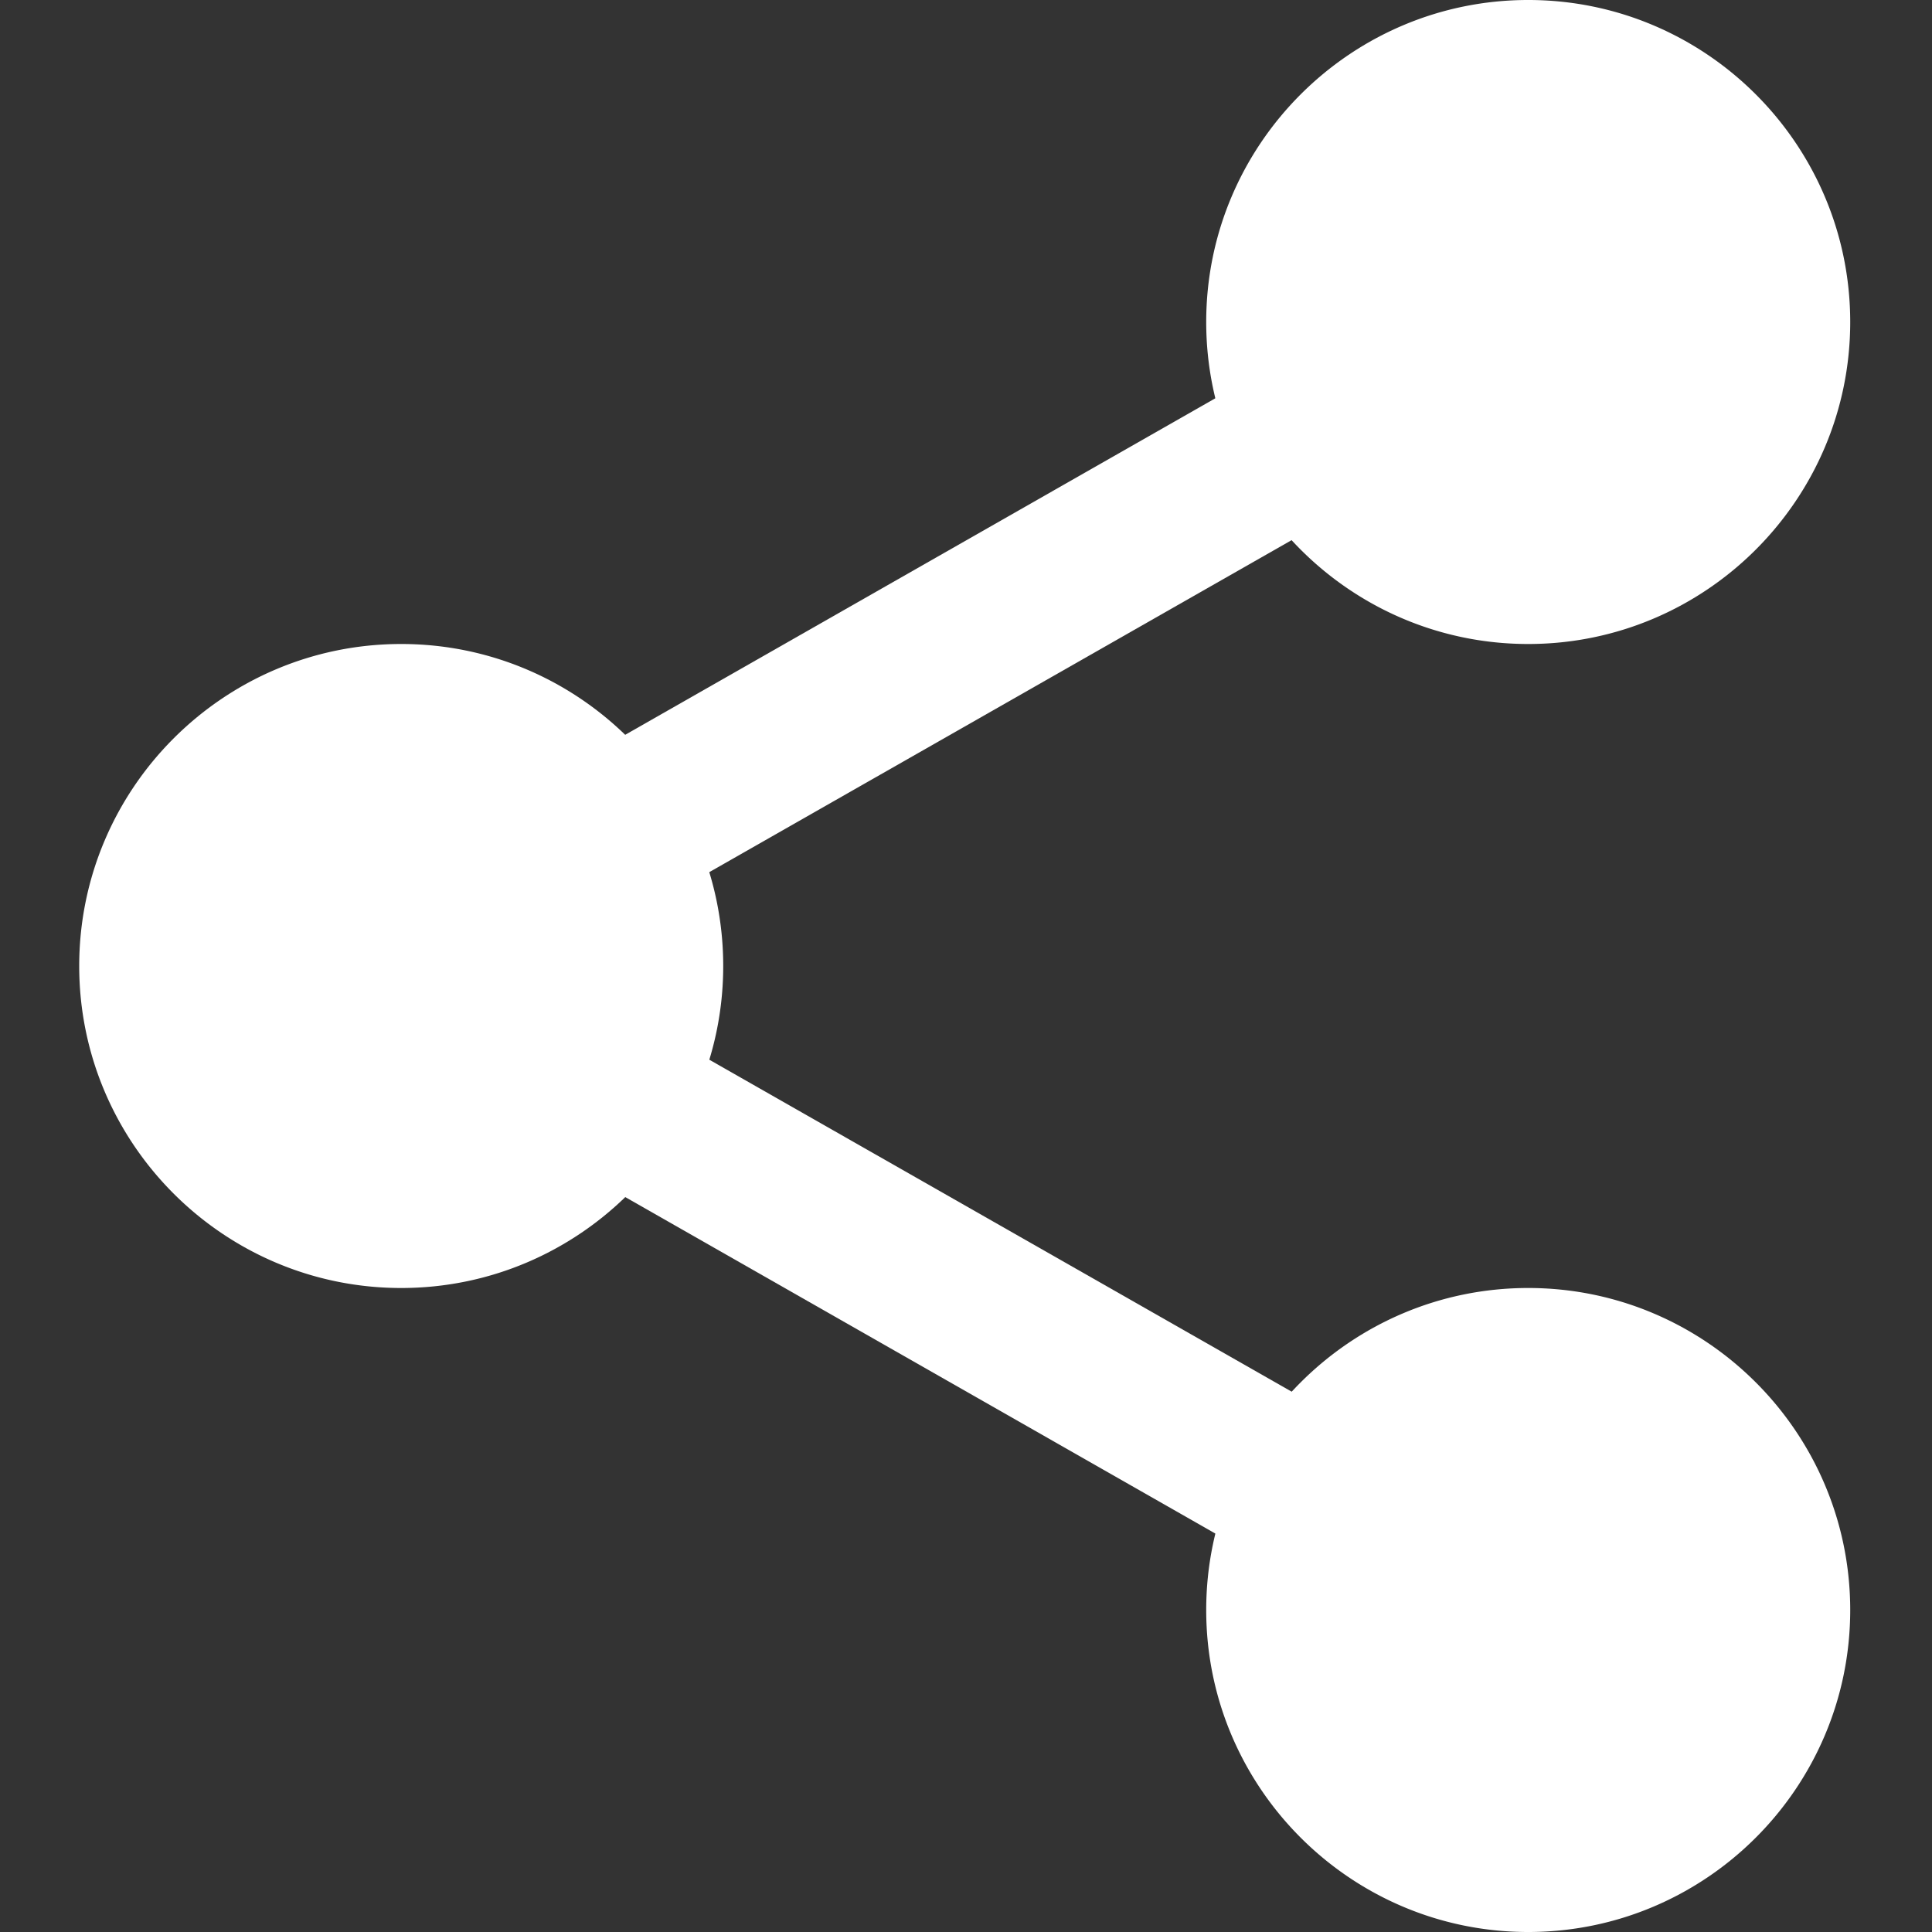 <svg width="30" height="30" fill="none" xmlns="http://www.w3.org/2000/svg"><rect width="100%" height="100%" fill="#333333" stroke="none"/><g clip-path="url(#clip0)" fill="#fff"><path d="M27.793 5a4.062 4.062 0 11-8.125 0 4.062 4.062 0 018.125 0z"/><path d="M23.73 10c-2.757 0-5-2.243-5-5s2.243-5 5-5c2.758 0 5 2.243 5 5s-2.242 5-5 5zm0-8.125A3.129 3.129 0 0020.605 5a3.129 3.129 0 003.125 3.125A3.129 3.129 0 0026.855 5a3.129 3.129 0 00-3.125-3.125zM27.793 25a4.062 4.062 0 11-8.125 0 4.062 4.062 0 018.125 0z"/><path d="M23.73 30c-2.757 0-5-2.242-5-5 0-2.757 2.243-5 5-5 2.758 0 5 2.243 5 5 0 2.758-2.242 5-5 5zm0-8.125A3.129 3.129 0 0020.605 25a3.129 3.129 0 003.125 3.125A3.129 3.129 0 0026.855 25a3.129 3.129 0 00-3.125-3.125zM10.293 15a4.062 4.062 0 11-8.125 0 4.062 4.062 0 018.125 0z"/><path d="M6.23 20c-2.757 0-5-2.242-5-5s2.243-5 5-5c2.758 0 5 2.242 5 5s-2.242 5-5 5zm0-8.125A3.128 3.128 0 003.105 15a3.128 3.128 0 003.125 3.125A3.128 3.128 0 009.356 15a3.128 3.128 0 00-3.126-3.125z"/><path d="M9.18 14.4c-.434 0-.857-.226-1.087-.631a1.252 1.252 0 01.468-1.705L20.16 5.45a1.248 1.248 0 011.705.468 1.252 1.252 0 01-.468 1.705L9.798 14.236a1.241 1.241 0 01-.617.164zm11.601 10.312c-.21 0-.423-.052-.618-.163L8.565 17.936a1.252 1.252 0 01-.468-1.705c.34-.6 1.105-.811 1.705-.467l11.599 6.612a1.251 1.251 0 01-.62 2.336z"/></g><defs><clipPath id="clip0"><path fill="#fff" d="M0 0h30v30H0z"/></clipPath></defs></svg>